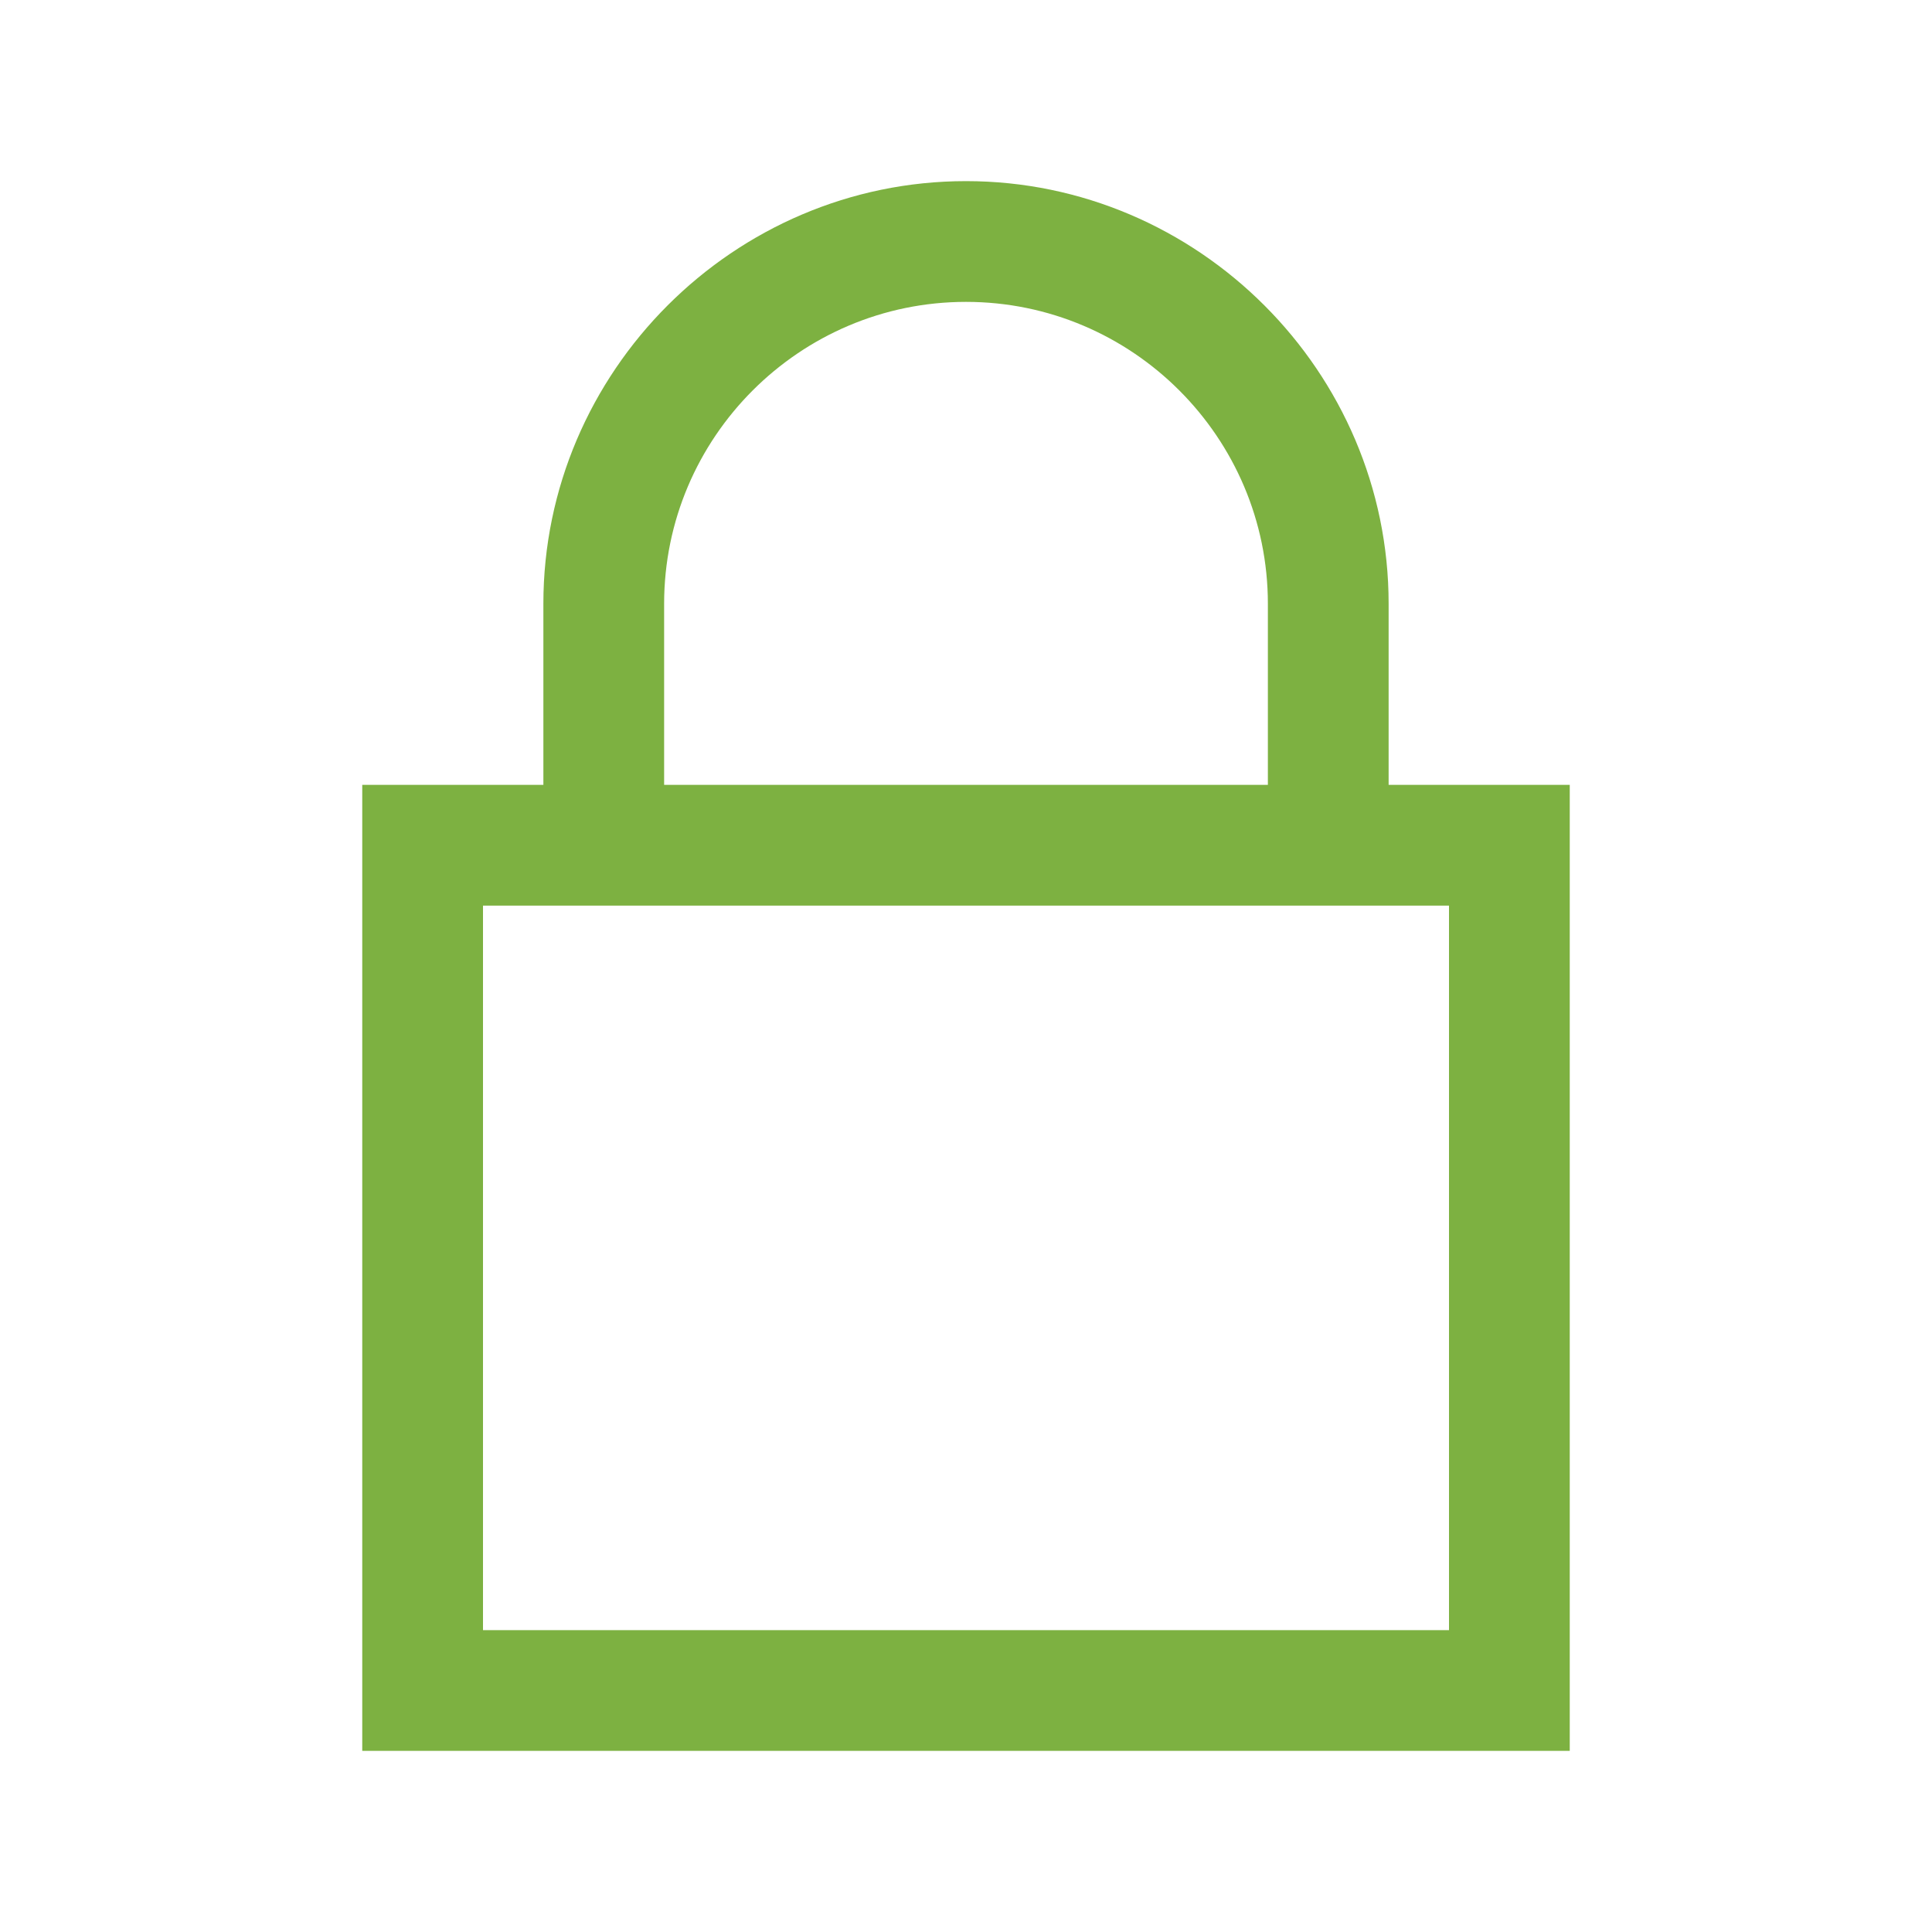 <svg xmlns="http://www.w3.org/2000/svg" viewBox="0 0 32 32">
    <path fill="#7db141" d="M16 3c-3.845 0-7 3.155-7 7v3H6v16h20V13h-3v-3c0-3.845-3.155-7-7-7zm0 2c2.755 0 5 2.245 5 5v3H11v-3c0-2.755 2.245-5 5-5zM8 15h16v12H8V15z"/>
</svg>
